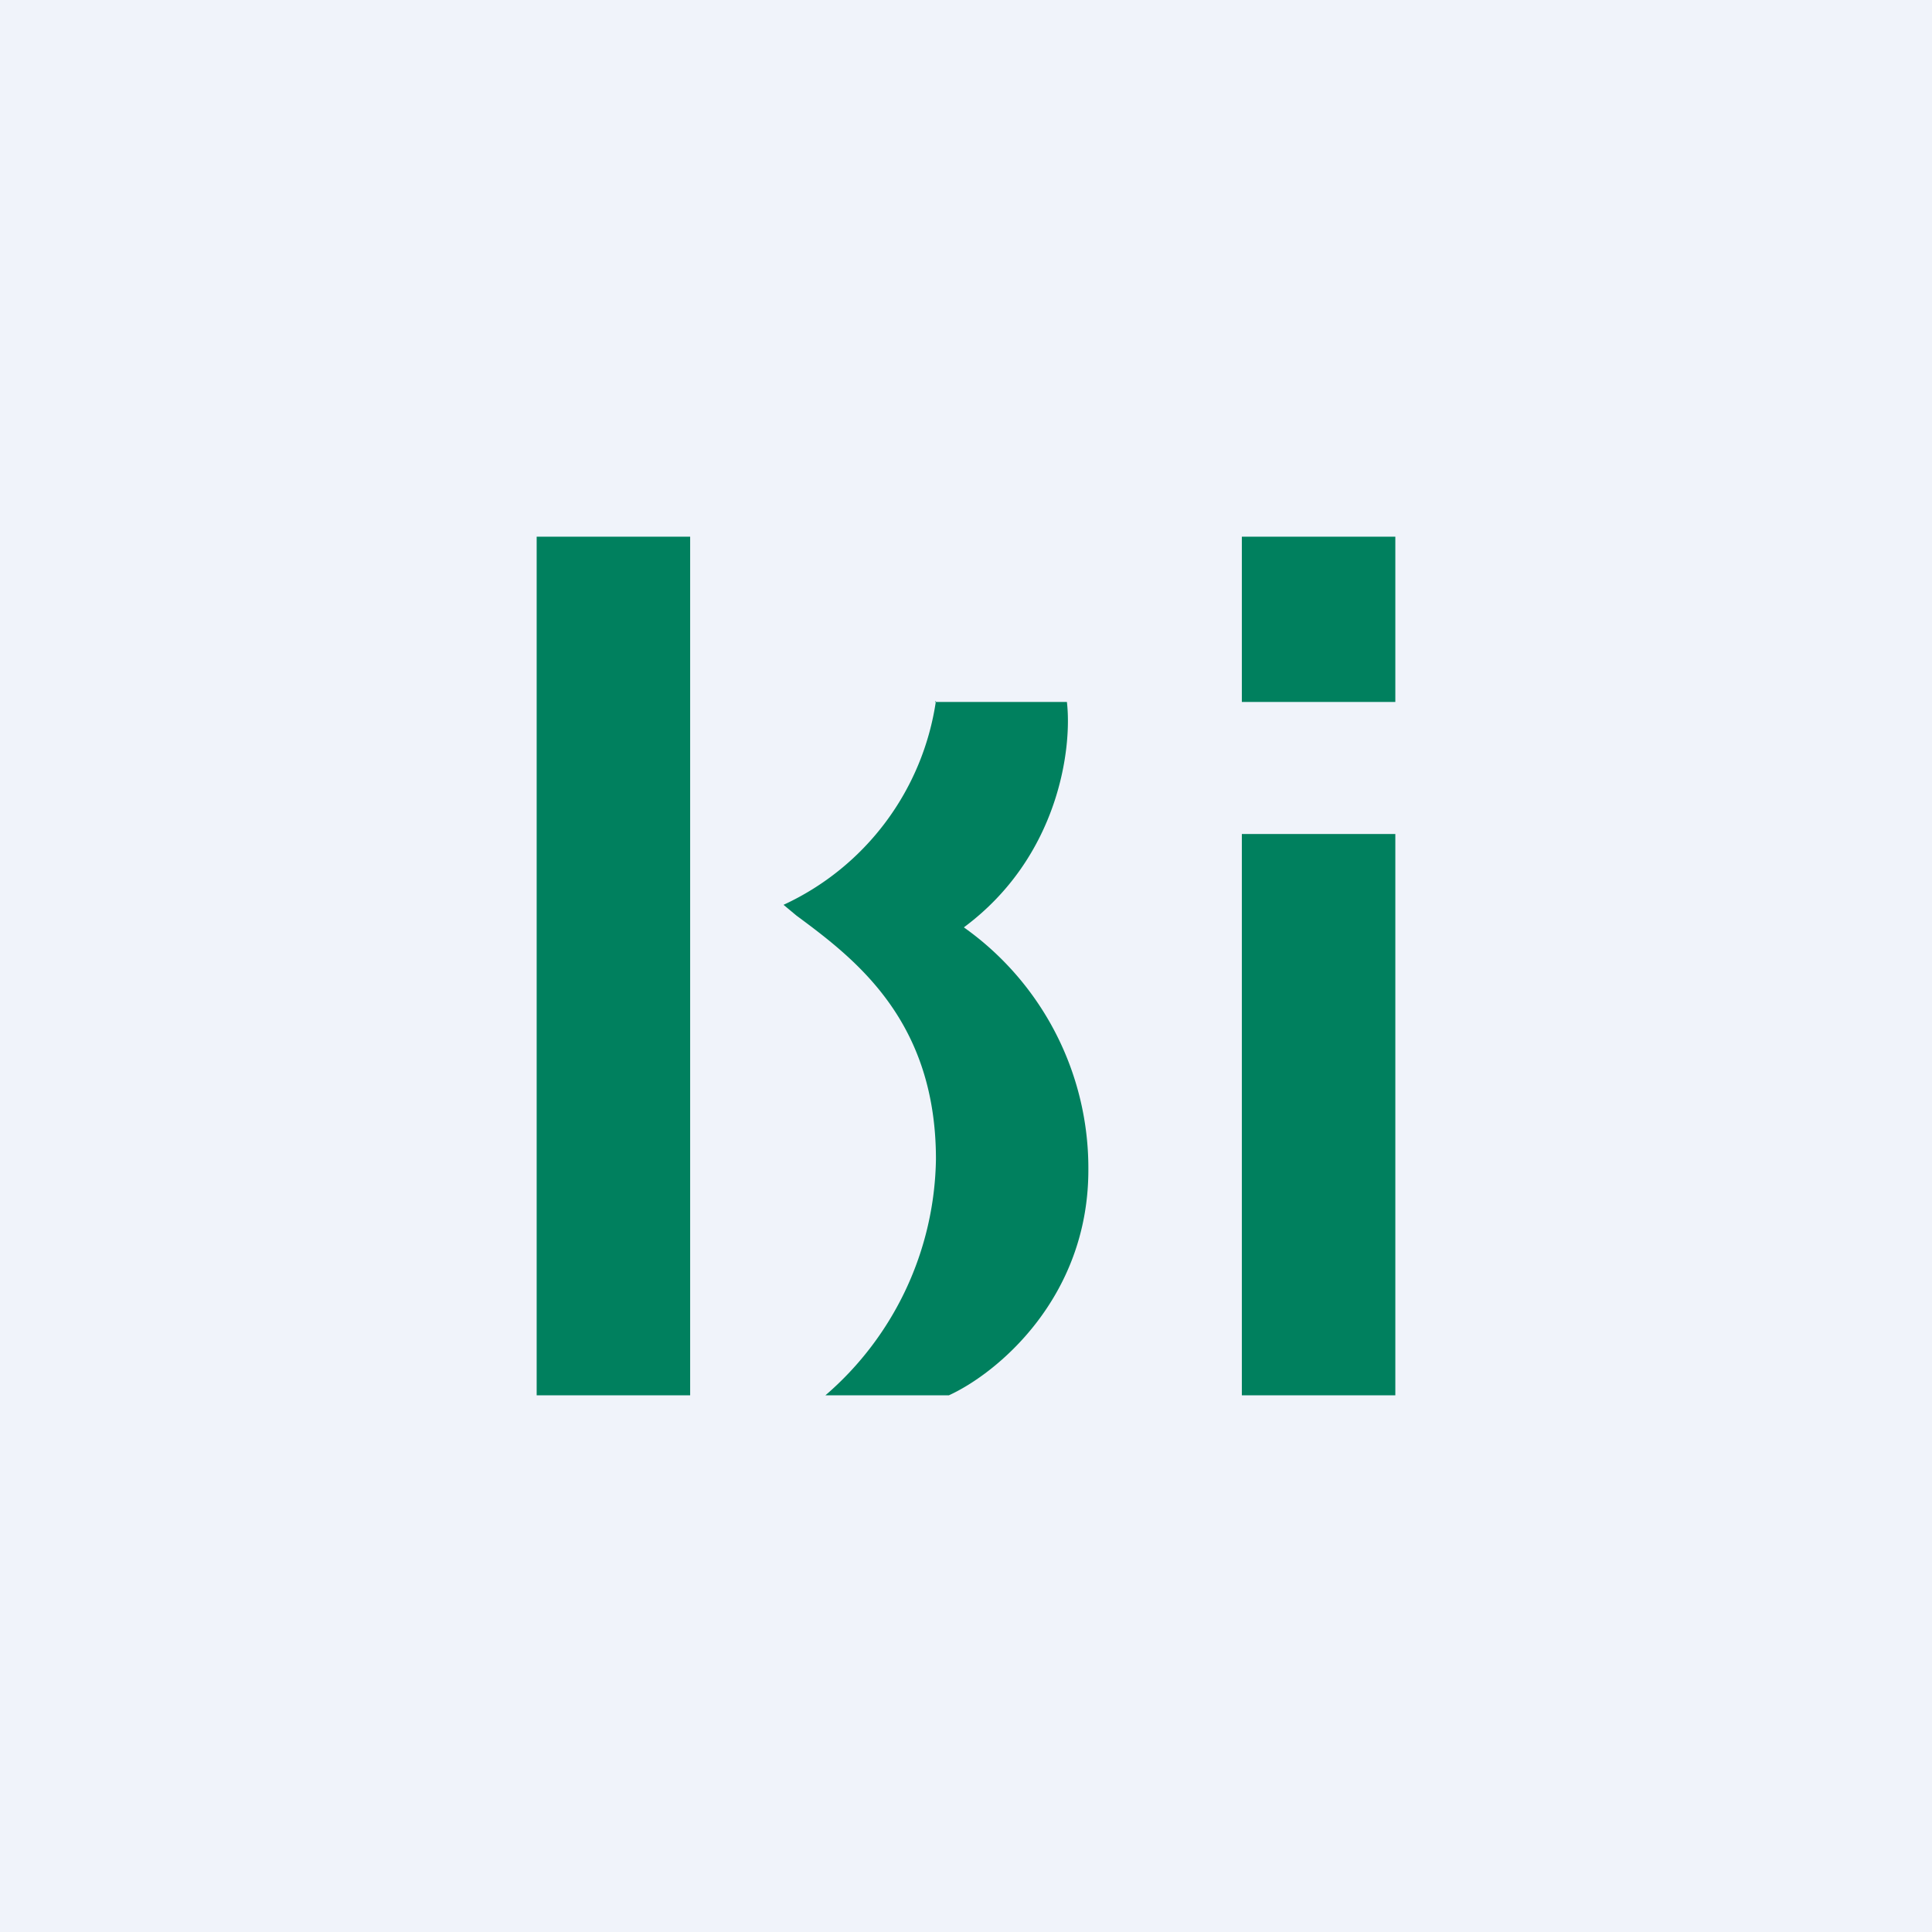 <!-- by TradingView --><svg width="18" height="18" viewBox="0 0 18 18" xmlns="http://www.w3.org/2000/svg"><path fill="#F0F3FA" d="M0 0h18v18H0z"/><path d="M6.43 5H5v8h1.43V5ZM13 7.77h-1.43V13H13V7.77ZM11.57 5H13v1.54h-1.43V5ZM8.71 6.54h1.23c.05.42-.07 1.44-.96 2.1a2.75 2.75 0 0 1 1.16 2.26c0 1.2-.86 1.9-1.3 2.1H7.69a2.96 2.96 0 0 0 1.03-2.2c0-1.3-.76-1.87-1.3-2.27l-.12-.1a2.49 2.49 0 0 0 1.42-1.9Z" fill="#00805E"/></svg>